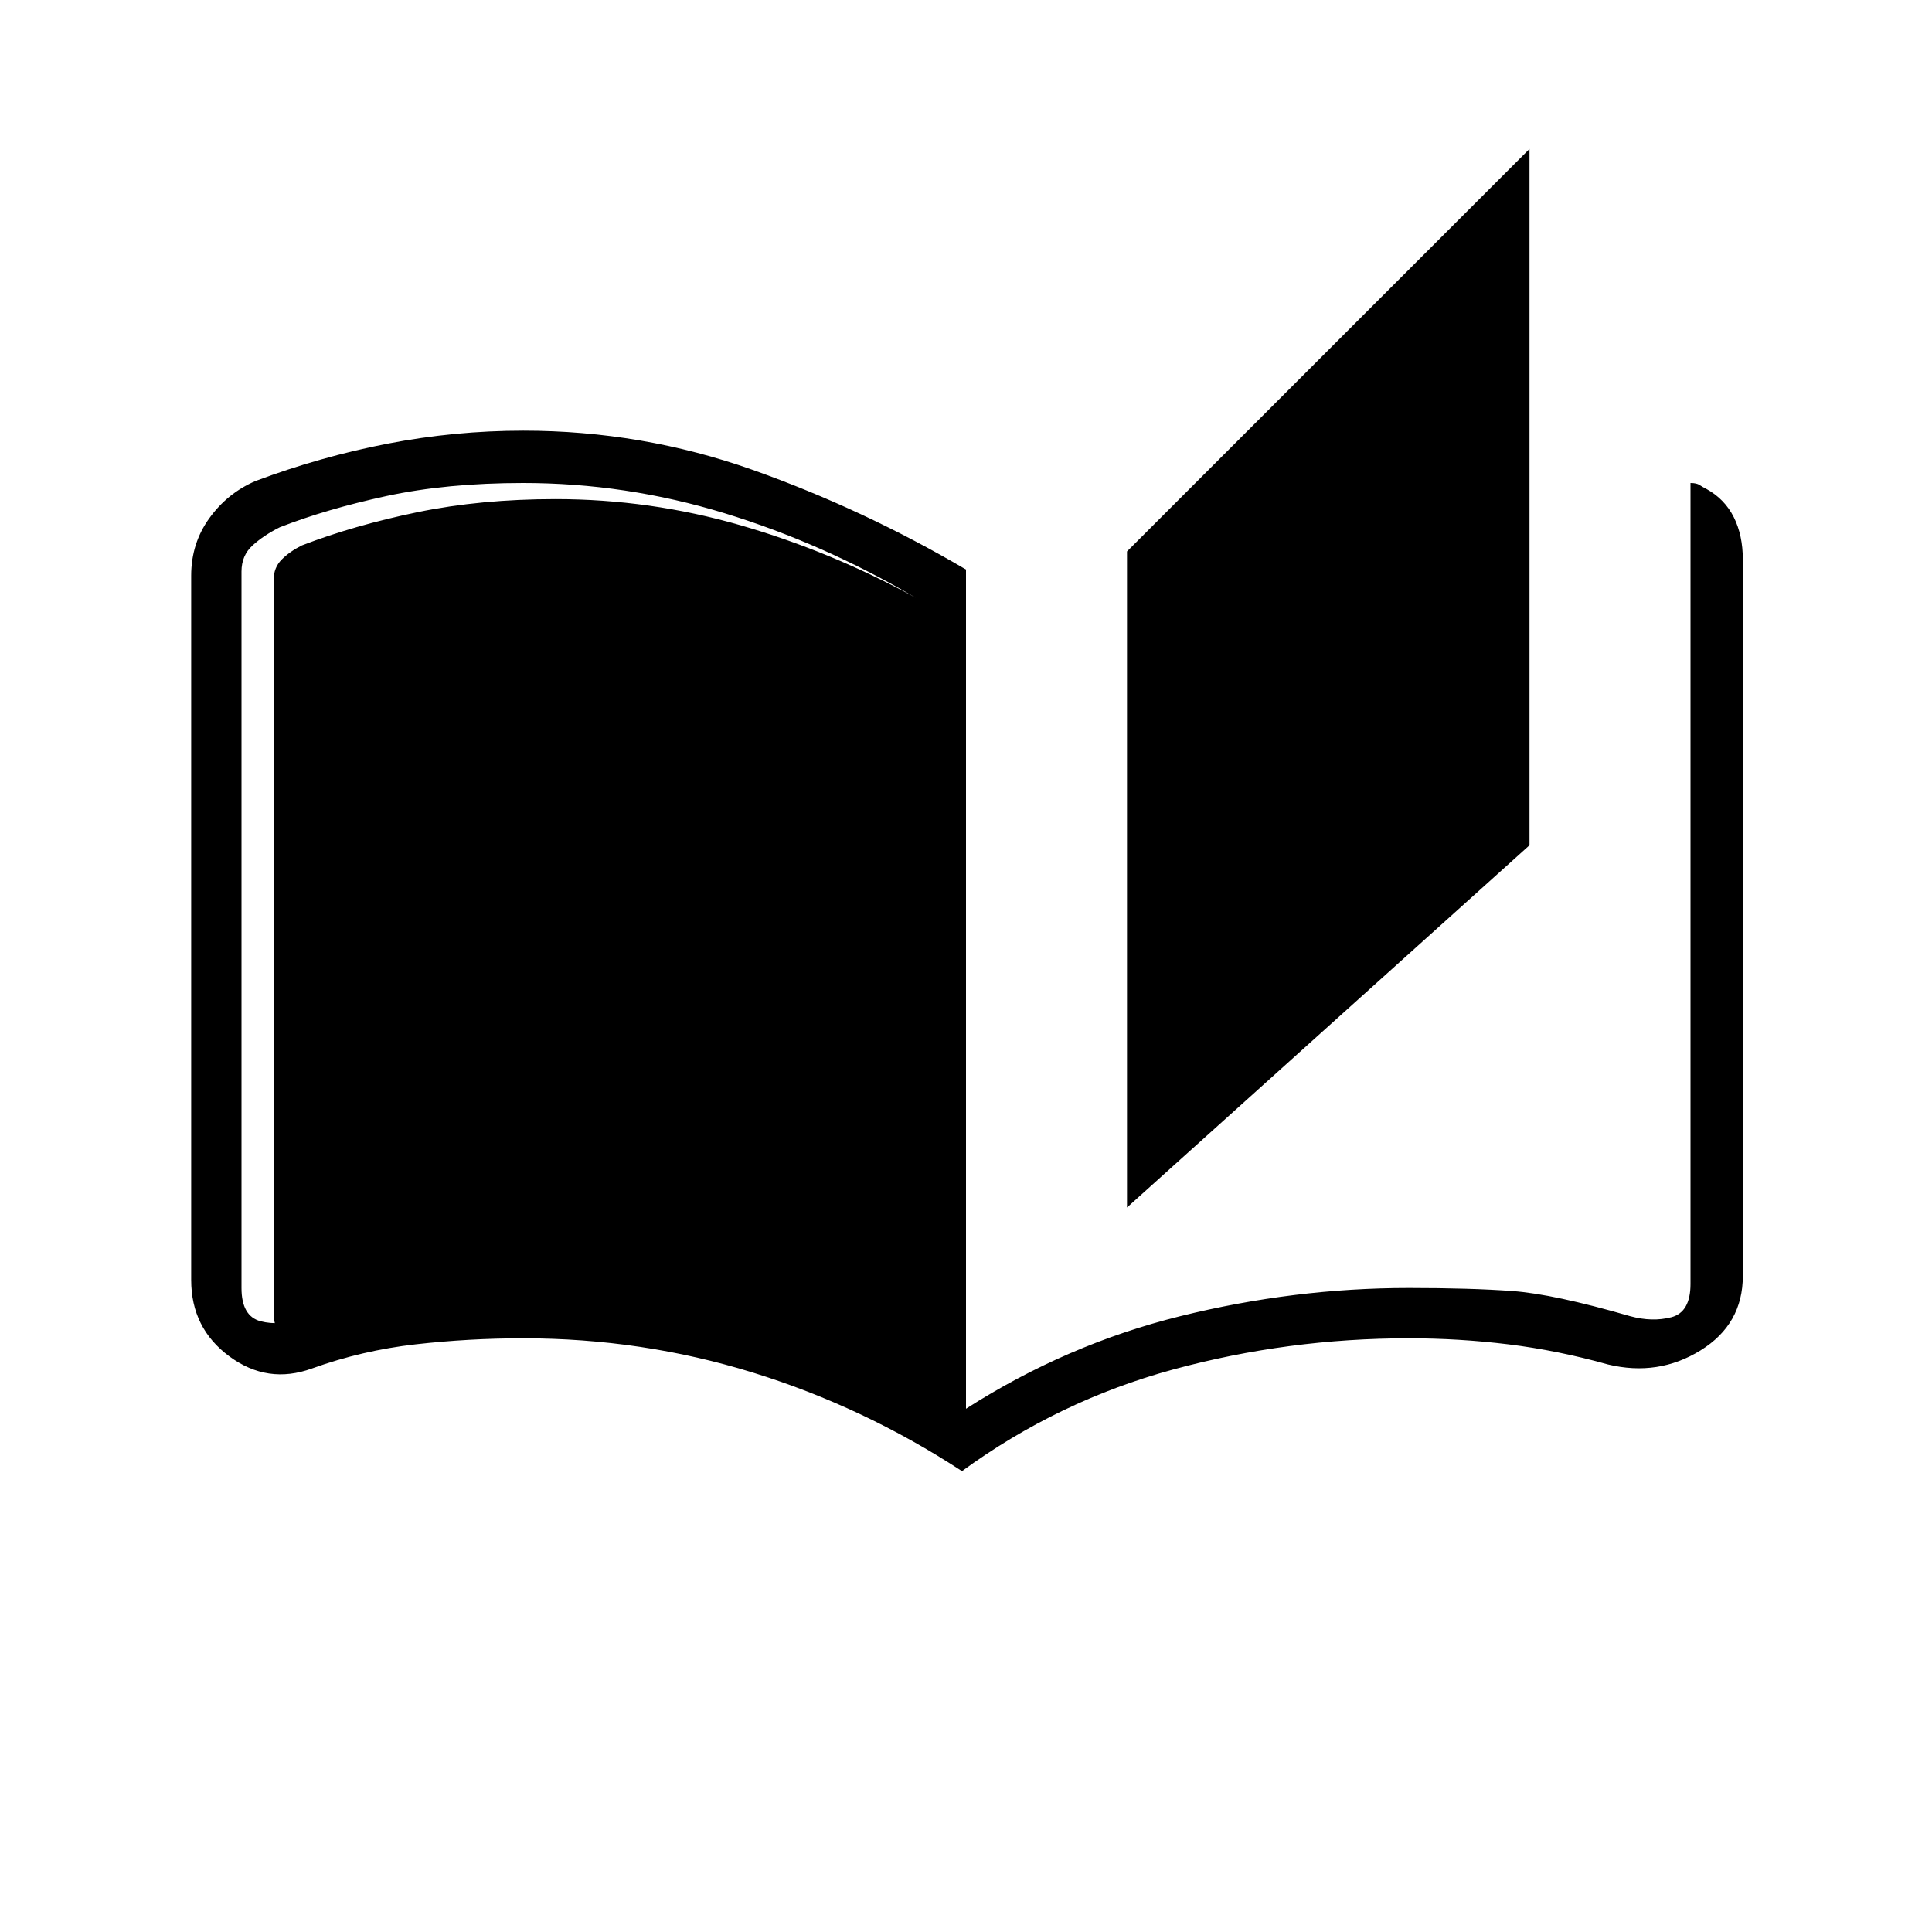 <svg xmlns="http://www.w3.org/2000/svg" height="24" width="24"><path d="M11.95 18.275Q10.725 17.475 9.35 17.05Q7.975 16.625 6.5 16.625Q5.825 16.625 5.162 16.7Q4.5 16.775 3.875 17Q3.325 17.2 2.85 16.85Q2.375 16.5 2.375 15.9V7.15Q2.375 6.75 2.6 6.438Q2.825 6.125 3.175 5.975Q3.975 5.675 4.812 5.512Q5.65 5.35 6.5 5.35Q7.975 5.35 9.35 5.837Q10.725 6.325 12 7.075V17.5Q13.25 16.7 14.662 16.35Q16.075 16 17.5 16Q18.275 16 18.788 16.038Q19.3 16.075 20.25 16.35Q20.525 16.425 20.763 16.363Q21 16.3 21 15.95V6Q21.075 6 21.113 6.025Q21.15 6.05 21.2 6.075Q21.425 6.2 21.538 6.425Q21.65 6.65 21.65 6.95V15.85Q21.65 16.45 21.125 16.775Q20.6 17.1 19.975 16.95Q19.35 16.775 18.738 16.7Q18.125 16.625 17.5 16.625Q16 16.625 14.575 17.012Q13.15 17.4 11.95 18.275ZM14 15V6.85L19 1.85V10.5ZM11.375 17.175V7.425Q10.225 6.75 9 6.375Q7.775 6 6.5 6Q5.55 6 4.8 6.162Q4.05 6.325 3.475 6.55Q3.275 6.65 3.138 6.775Q3 6.9 3 7.1V16Q3 16.35 3.237 16.413Q3.475 16.475 3.75 16.375Q4.275 16.225 4.925 16.113Q5.575 16 6.5 16Q8 16 9.3 16.363Q10.6 16.725 11.375 17.175ZM11.375 17.175Q10.575 16.775 9.4 16.462Q8.225 16.15 6.9 16.15Q6 16.15 5.287 16.262Q4.575 16.375 3.95 16.575Q3.75 16.65 3.575 16.612Q3.4 16.575 3.4 16.3V7.2Q3.4 7.05 3.5 6.95Q3.6 6.85 3.75 6.775Q4.4 6.525 5.188 6.362Q5.975 6.2 6.9 6.2Q8.075 6.2 9.2 6.525Q10.325 6.85 11.375 7.425Z"/></svg>